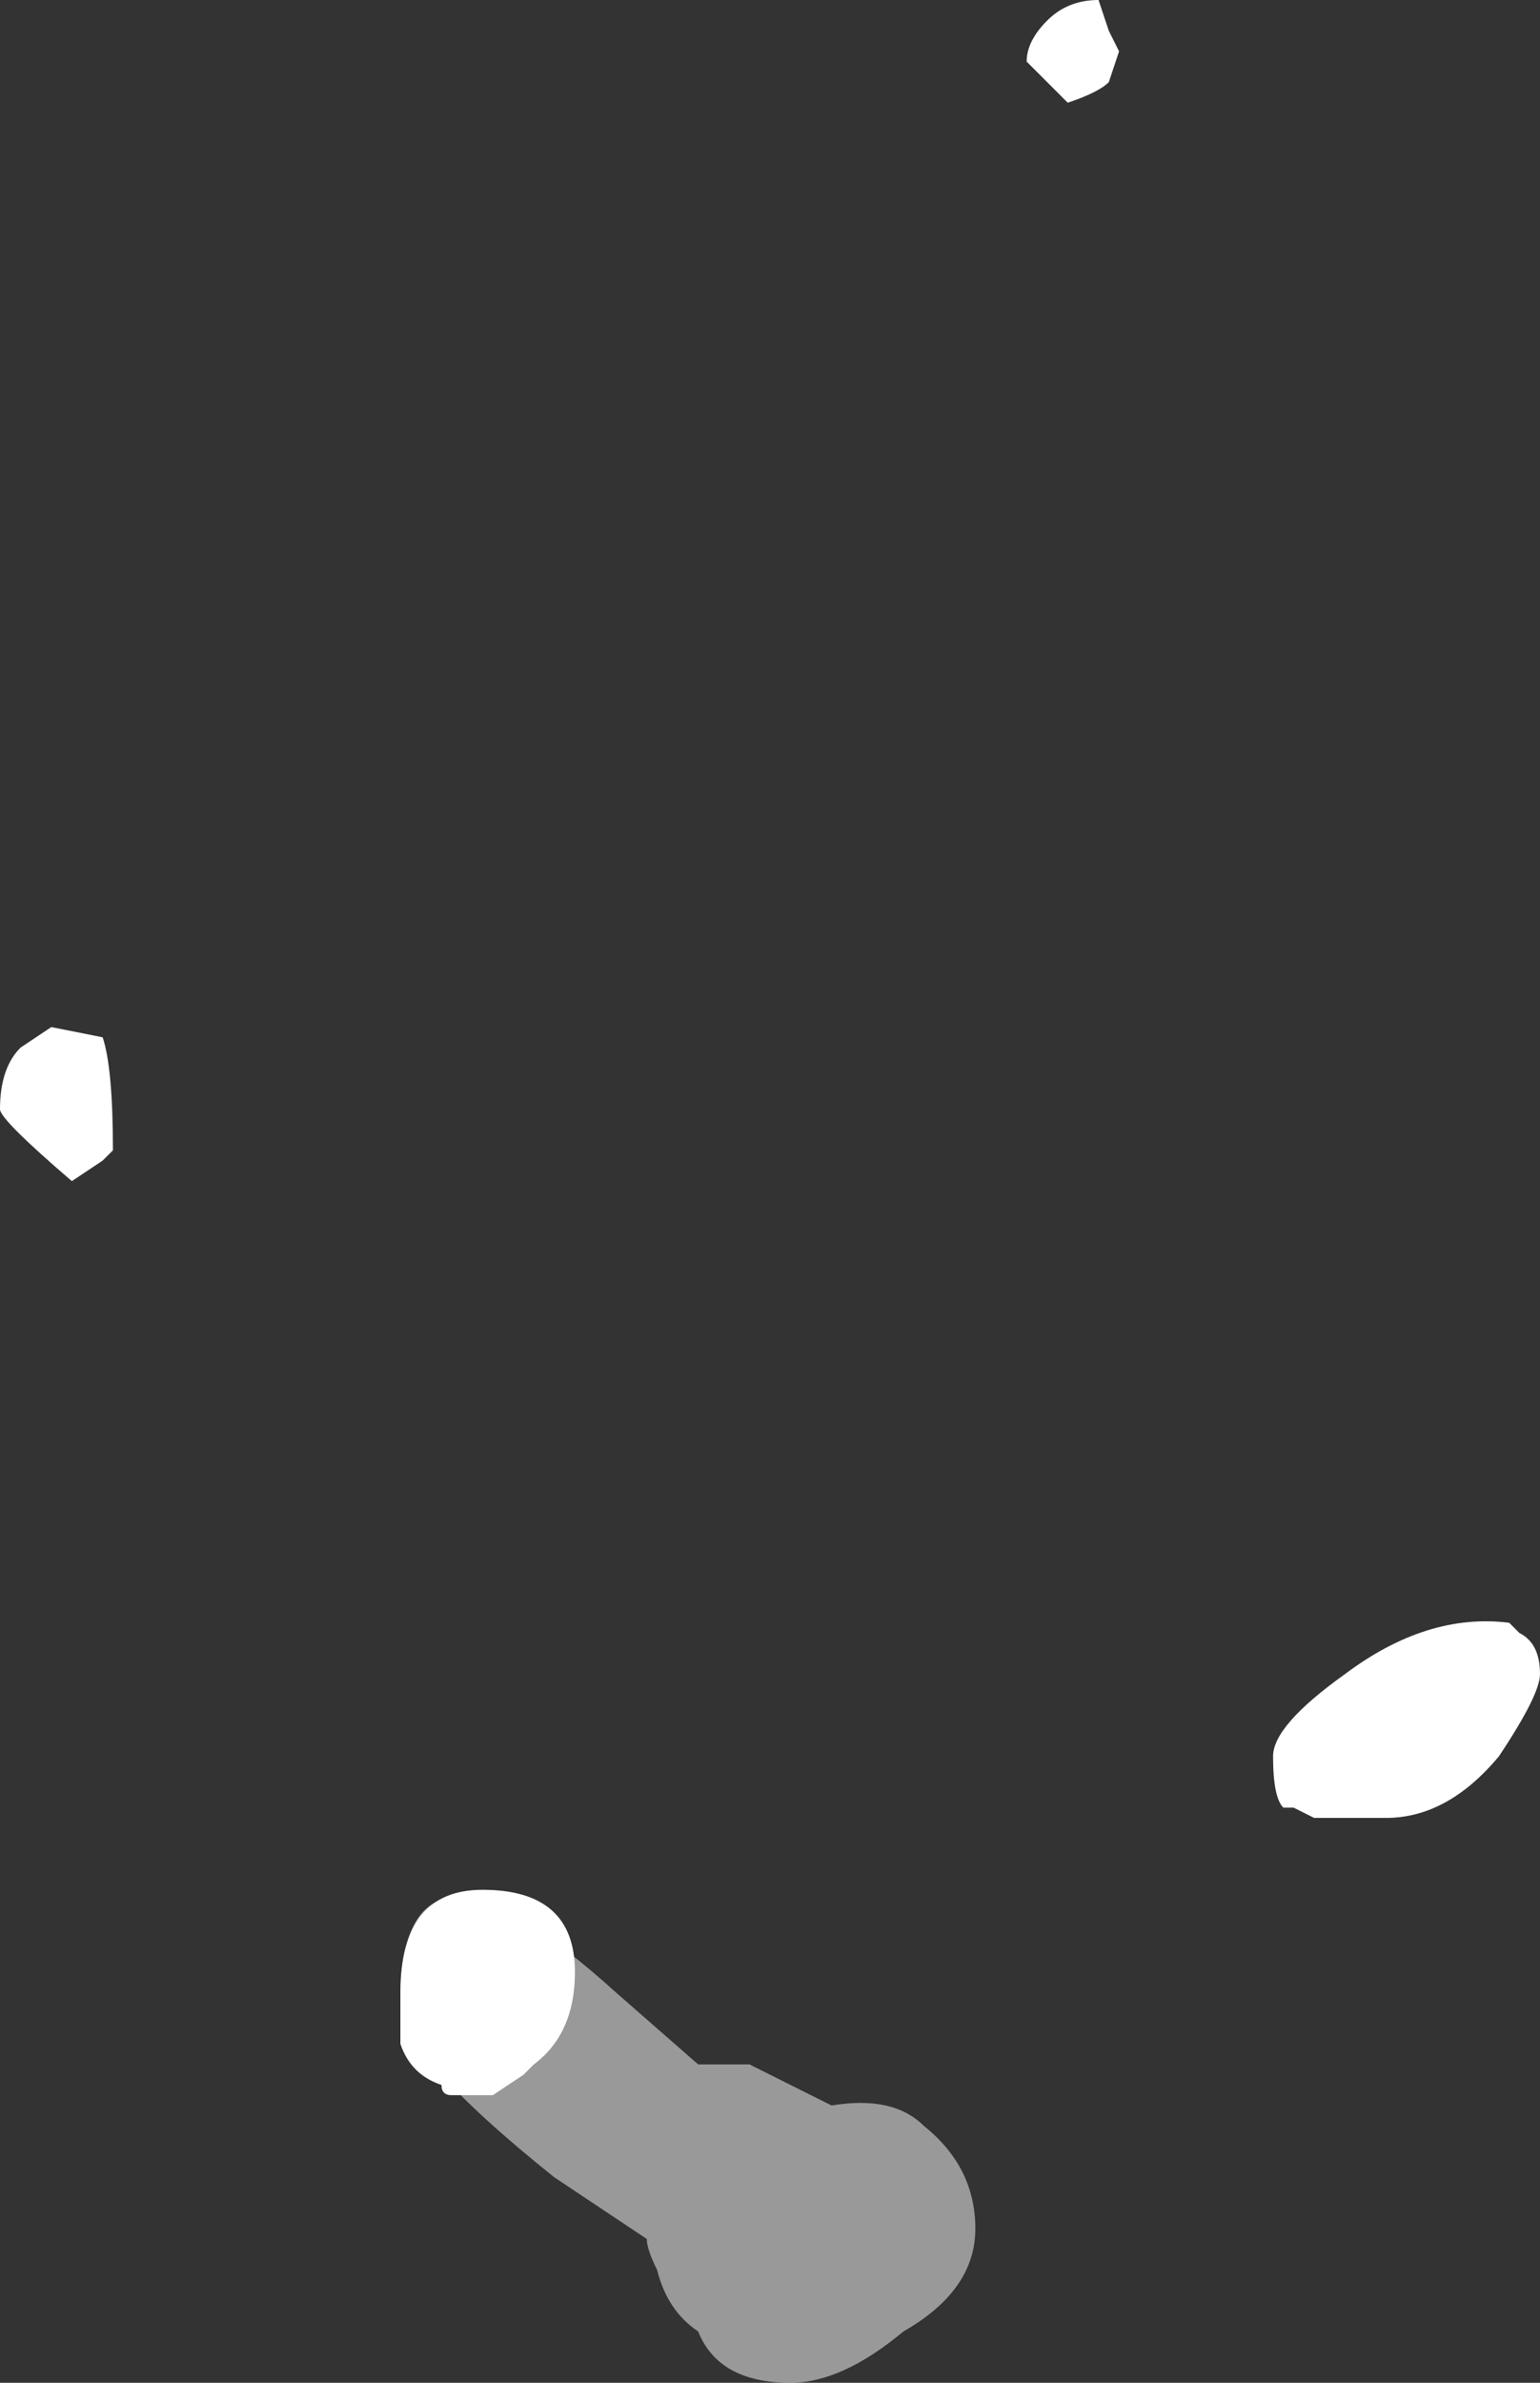 <?xml version="1.0" encoding="UTF-8" standalone="no"?>
<svg xmlns:ffdec="https://www.free-decompiler.com/flash" xmlns:xlink="http://www.w3.org/1999/xlink" ffdec:objectType="shape" height="11.6px" width="7.5px" xmlns="http://www.w3.org/2000/svg">
  <rect width="100%" height="100%" fill="#333333" stroke="none"/>
  <g transform="matrix(1.0, 0.0, 0.0, 1.0, 1.85, 14.0)">
    <path d="M2.9 -3.15 Q2.9 -2.85 2.55 -2.65 2.25 -2.4 2.0 -2.4 1.65 -2.4 1.55 -2.65 1.4 -2.75 1.35 -2.95 1.3 -3.05 1.3 -3.1 L0.85 -3.4 Q0.1 -4.0 0.1 -4.25 0.1 -5.25 1.15 -4.3 L1.55 -3.95 1.8 -3.95 2.2 -3.75 Q2.5 -3.8 2.65 -3.65 2.9 -3.45 2.9 -3.15" fill="#ffffff" fill-opacity="0.502" fill-rule="evenodd" stroke="none"/>
    <path d="M3.55 -13.85 L3.6 -13.75 3.55 -13.6 Q3.5 -13.55 3.35 -13.5 L3.15 -13.7 Q3.15 -13.8 3.25 -13.9 3.35 -14.0 3.5 -14.0 L3.55 -13.85 M5.55 -6.05 Q5.65 -6.0 5.65 -5.85 5.65 -5.75 5.45 -5.45 5.2 -5.15 4.9 -5.15 L4.55 -5.15 4.45 -5.2 4.4 -5.2 Q4.35 -5.25 4.35 -5.45 4.35 -5.6 4.7 -5.85 5.1 -6.15 5.5 -6.1 L5.55 -6.05 M0.75 -3.95 L0.7 -3.9 0.55 -3.8 0.35 -3.8 Q0.3 -3.8 0.3 -3.85 0.15 -3.9 0.1 -4.05 0.1 -4.1 0.1 -4.3 0.1 -4.8 0.5 -4.8 0.95 -4.8 0.95 -4.4 0.95 -4.1 0.75 -3.95 M-1.35 -8.95 Q-1.3 -8.8 -1.3 -8.4 L-1.35 -8.35 -1.5 -8.25 Q-1.85 -8.55 -1.85 -8.6 -1.85 -8.8 -1.75 -8.9 L-1.6 -9.0 -1.35 -8.95" fill="#ffffff" fill-rule="evenodd" stroke="none"/>
  </g>
</svg>
